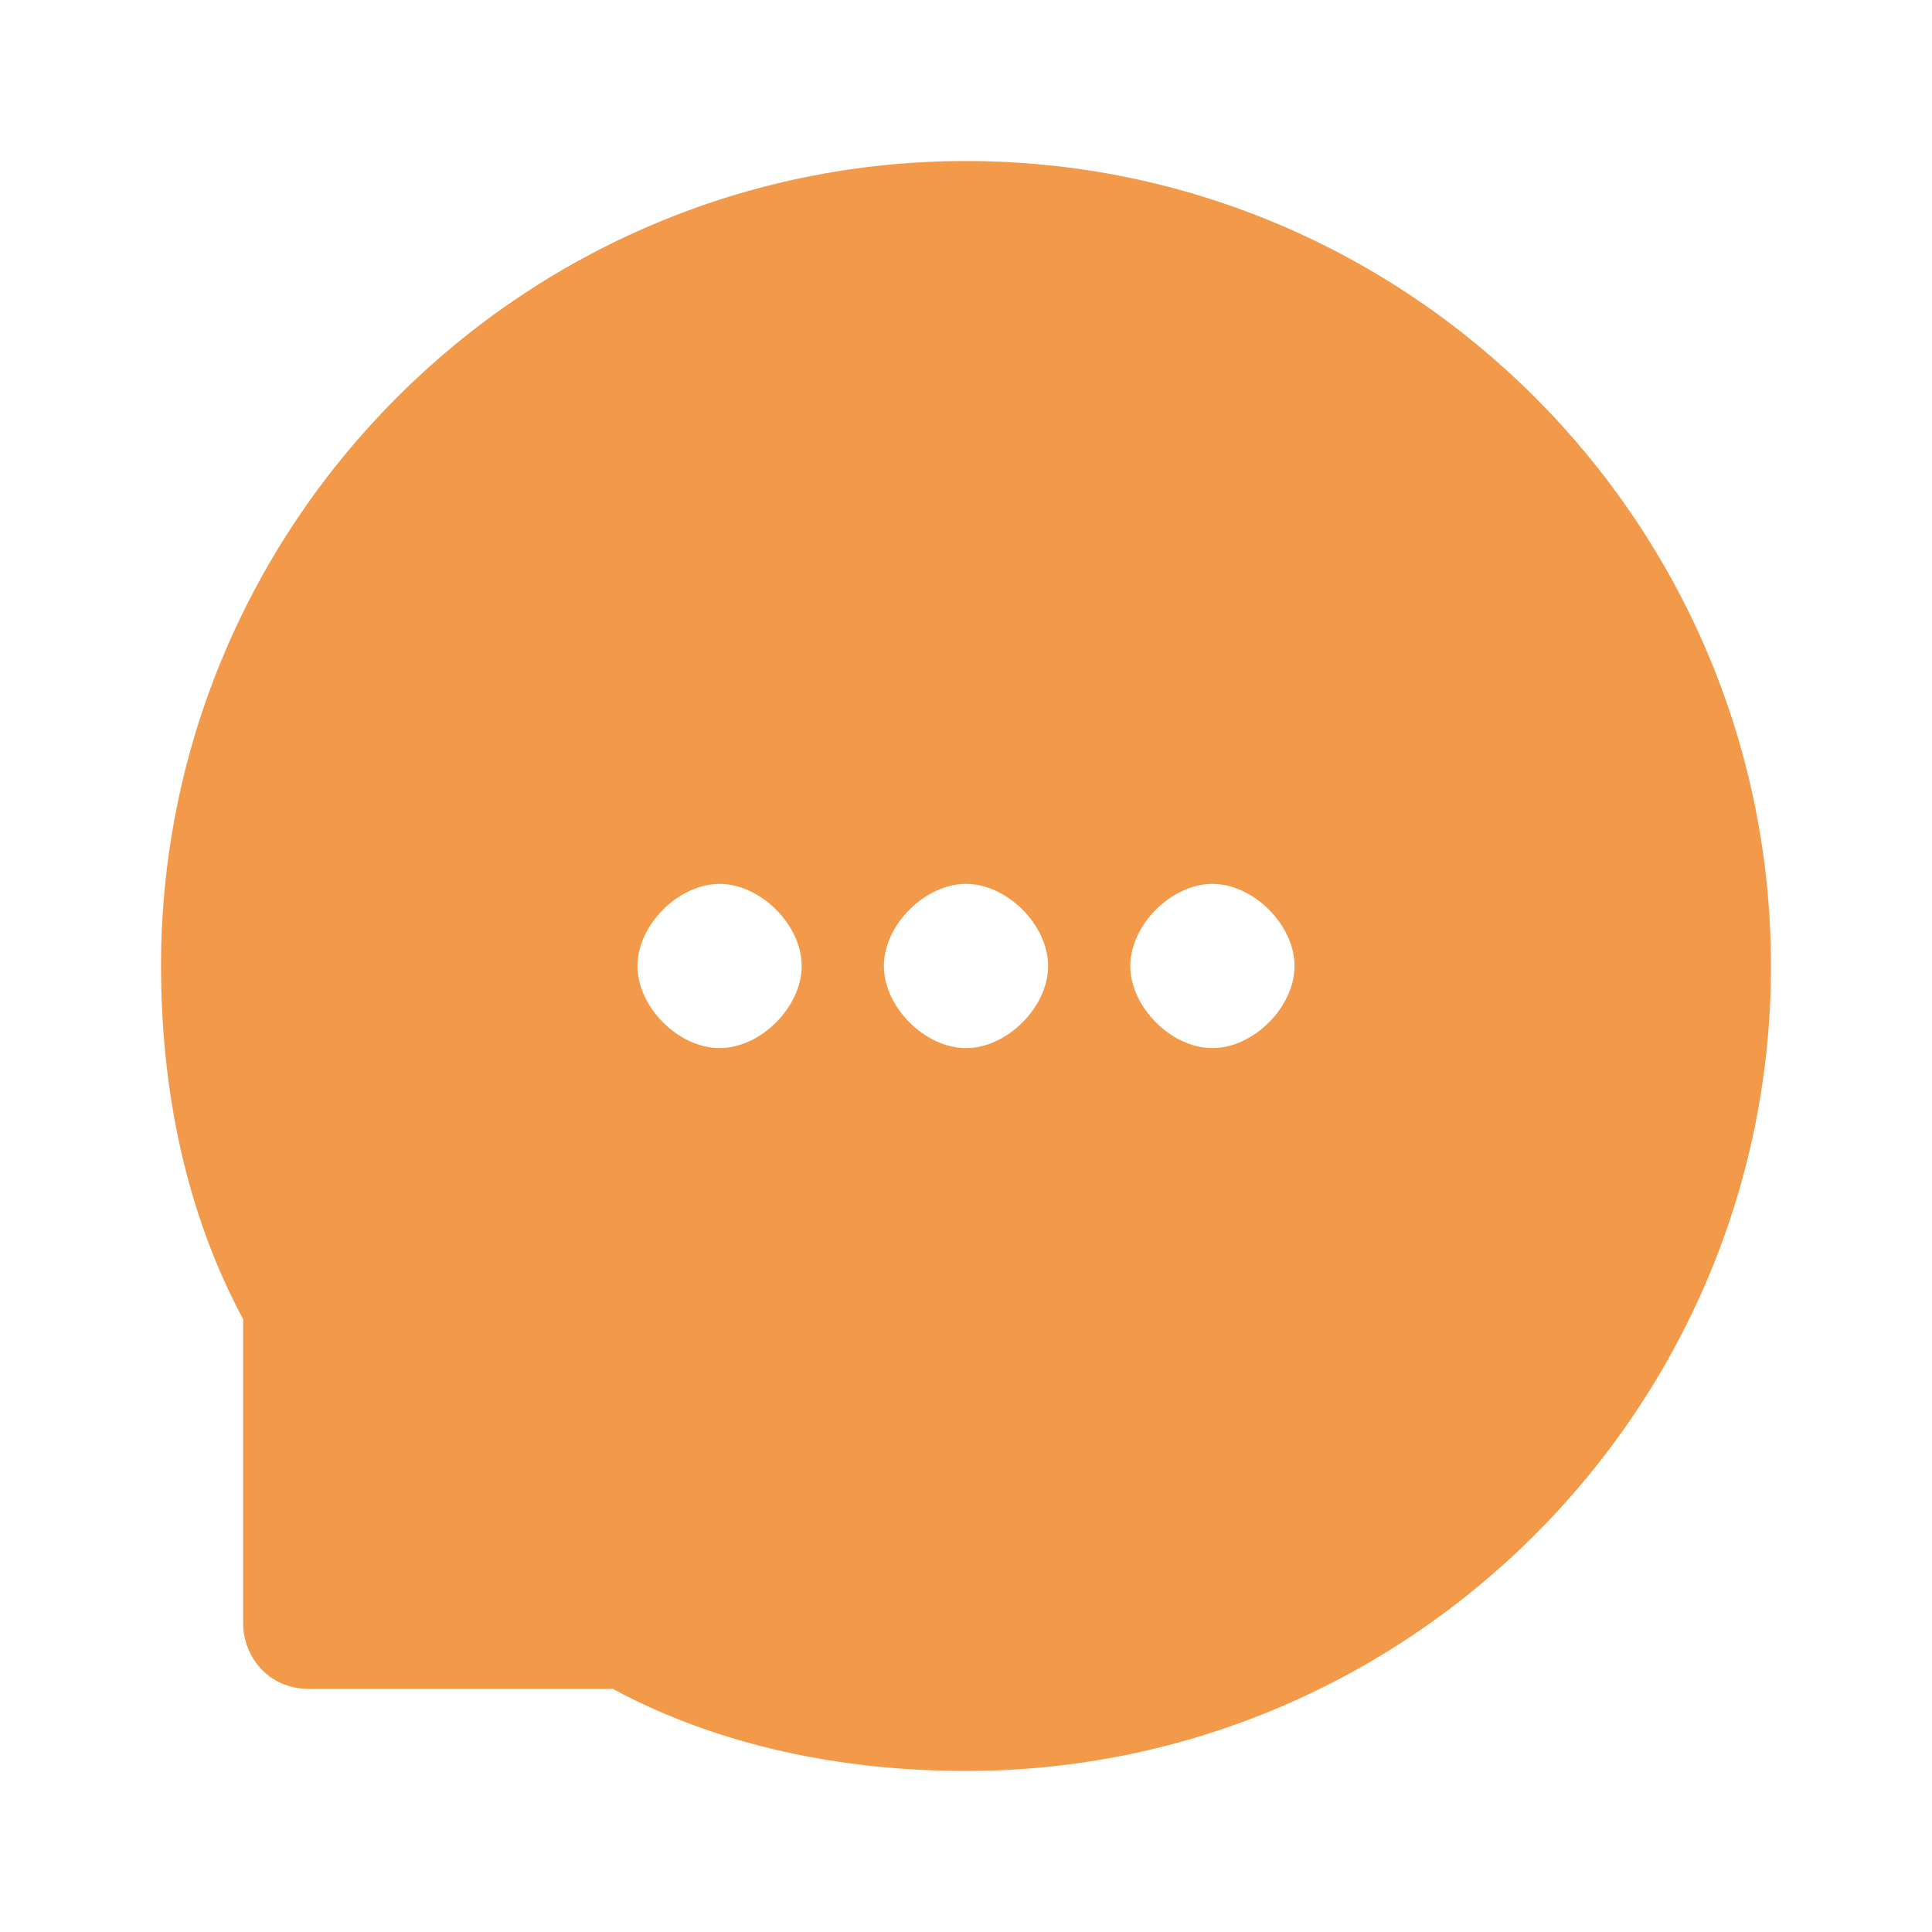 <svg width="20" height="20" viewBox="0 0 20 20" fill="none" xmlns="http://www.w3.org/2000/svg">
<path d="M10 1.667C5.408 1.667 1.667 5.408 1.667 10C1.667 11.276 1.922 12.551 2.517 13.656L2.517 16.803C2.517 17.143 2.772 17.483 3.197 17.483H6.343C7.449 18.078 8.724 18.333 10 18.333C14.592 18.333 18.333 14.592 18.333 10C18.333 5.408 14.592 1.667 10 1.667ZM7.449 10.85C7.024 10.85 6.599 10.425 6.599 10C6.599 9.575 7.024 9.15 7.449 9.15C7.874 9.15 8.299 9.575 8.299 10C8.299 10.425 7.874 10.85 7.449 10.85ZM10 10.85C9.575 10.85 9.15 10.425 9.15 10C9.15 9.575 9.575 9.15 10 9.15C10.425 9.15 10.85 9.575 10.85 10C10.85 10.425 10.425 10.85 10 10.85ZM12.551 10.85C12.126 10.85 11.701 10.425 11.701 10C11.701 9.575 12.126 9.15 12.551 9.15C12.976 9.15 13.401 9.575 13.401 10C13.401 10.425 12.976 10.85 12.551 10.85Z" fill="#F2994A"/>
</svg>
